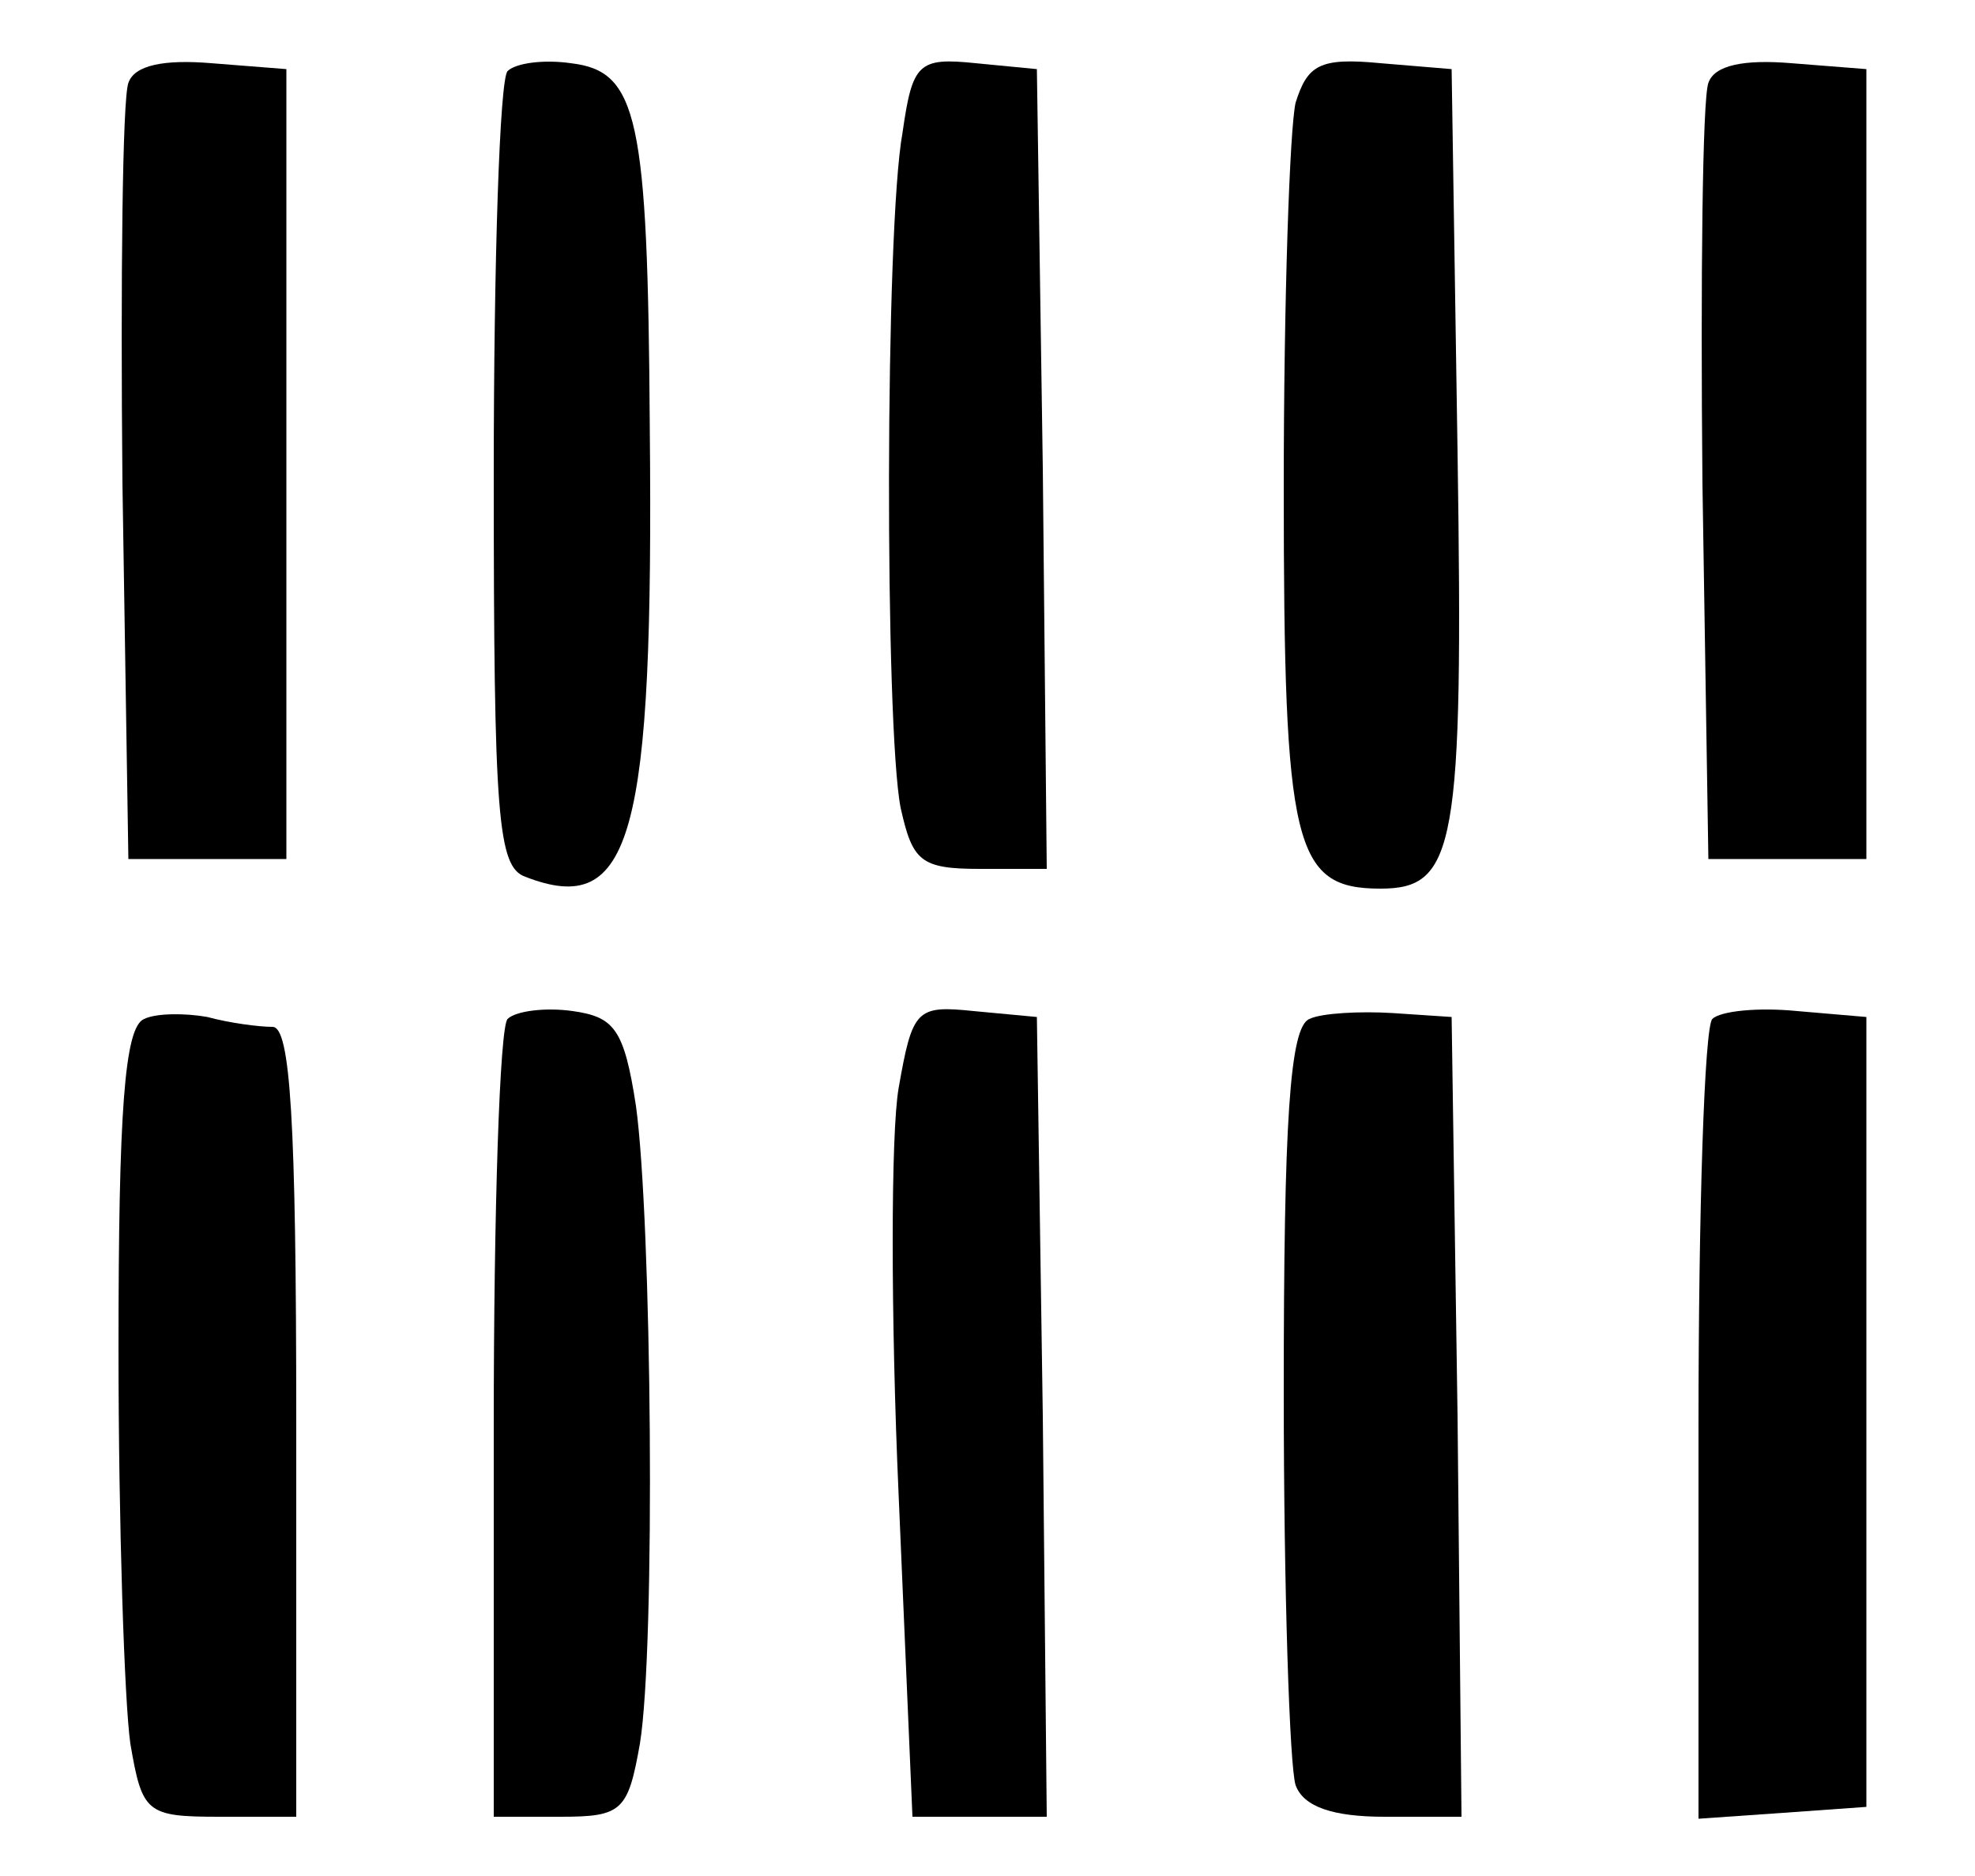 <?xml version="1.0" standalone="no"?>
<!DOCTYPE svg PUBLIC "-//W3C//DTD SVG 20010904//EN"
 "http://www.w3.org/TR/2001/REC-SVG-20010904/DTD/svg10.dtd">
<svg version="1.0" xmlns="http://www.w3.org/2000/svg"
 width="100pt" height="95pt" viewBox="0 0 100 95"
 preserveAspectRatio="xMidYMid meet">
<g transform="translate(0,95) scale(0.1,-0.1)"
fill="#000000" stroke="none">
<path d="M65 908 c-3 -8 -4 -99 -3 -203 l3 -190 40 0 40 0 0 200 0 200 -38 3
c-24 2 -39 -1 -42 -10z"/>
<path d="M257 914 c-4 -4 -7 -96 -7 -205 0 -173 2 -198 16 -203 54 -21 65 20
63 228 -1 157 -6 180 -40 184 -14 2 -28 0 -32 -4z"/>
<path d="M457 883 c-9 -49 -9 -301 -1 -342 6 -27 10 -31 40 -31 l34 0 -2 203
-3 202 -31 3 c-29 3 -32 0 -37 -35z"/>
<path d="M656 898 c-3 -13 -6 -100 -6 -195 0 -182 5 -203 49 -203 38 0 42 21
39 221 l-3 194 -36 3 c-31 3 -37 -1 -43 -20z"/>
<path d="M865 908 c-3 -8 -4 -99 -3 -203 l3 -190 40 0 40 0 0 200 0 200 -38 3
c-24 2 -39 -1 -42 -10z"/>
<path d="M73 434 c-10 -4 -13 -47 -13 -167 0 -89 3 -179 6 -200 6 -35 8 -37
45 -37 l39 0 0 200 c0 153 -3 200 -12 200 -7 0 -22 2 -33 5 -11 2 -26 2 -32
-1z"/>
<path d="M257 434 c-4 -4 -7 -97 -7 -206 l0 -198 34 0 c31 0 34 3 40 37 8 49
6 265 -2 323 -6 39 -11 45 -32 48 -14 2 -29 0 -33 -4z"/>
<path d="M455 399 c-4 -23 -4 -116 0 -206 l7 -163 34 0 34 0 -2 203 -3 202
-32 3 c-29 3 -31 1 -38 -39z"/>
<path d="M663 434 c-10 -4 -13 -52 -13 -189 0 -101 3 -190 6 -199 4 -11 19
-16 45 -16 l39 0 -2 203 -3 202 -30 2 c-16 1 -36 0 -42 -3z"/>
<path d="M867 434 c-4 -4 -7 -97 -7 -206 l0 -199 43 3 42 3 0 200 0 200 -35 3
c-20 2 -39 0 -43 -4z"/>
</g>
</svg>
